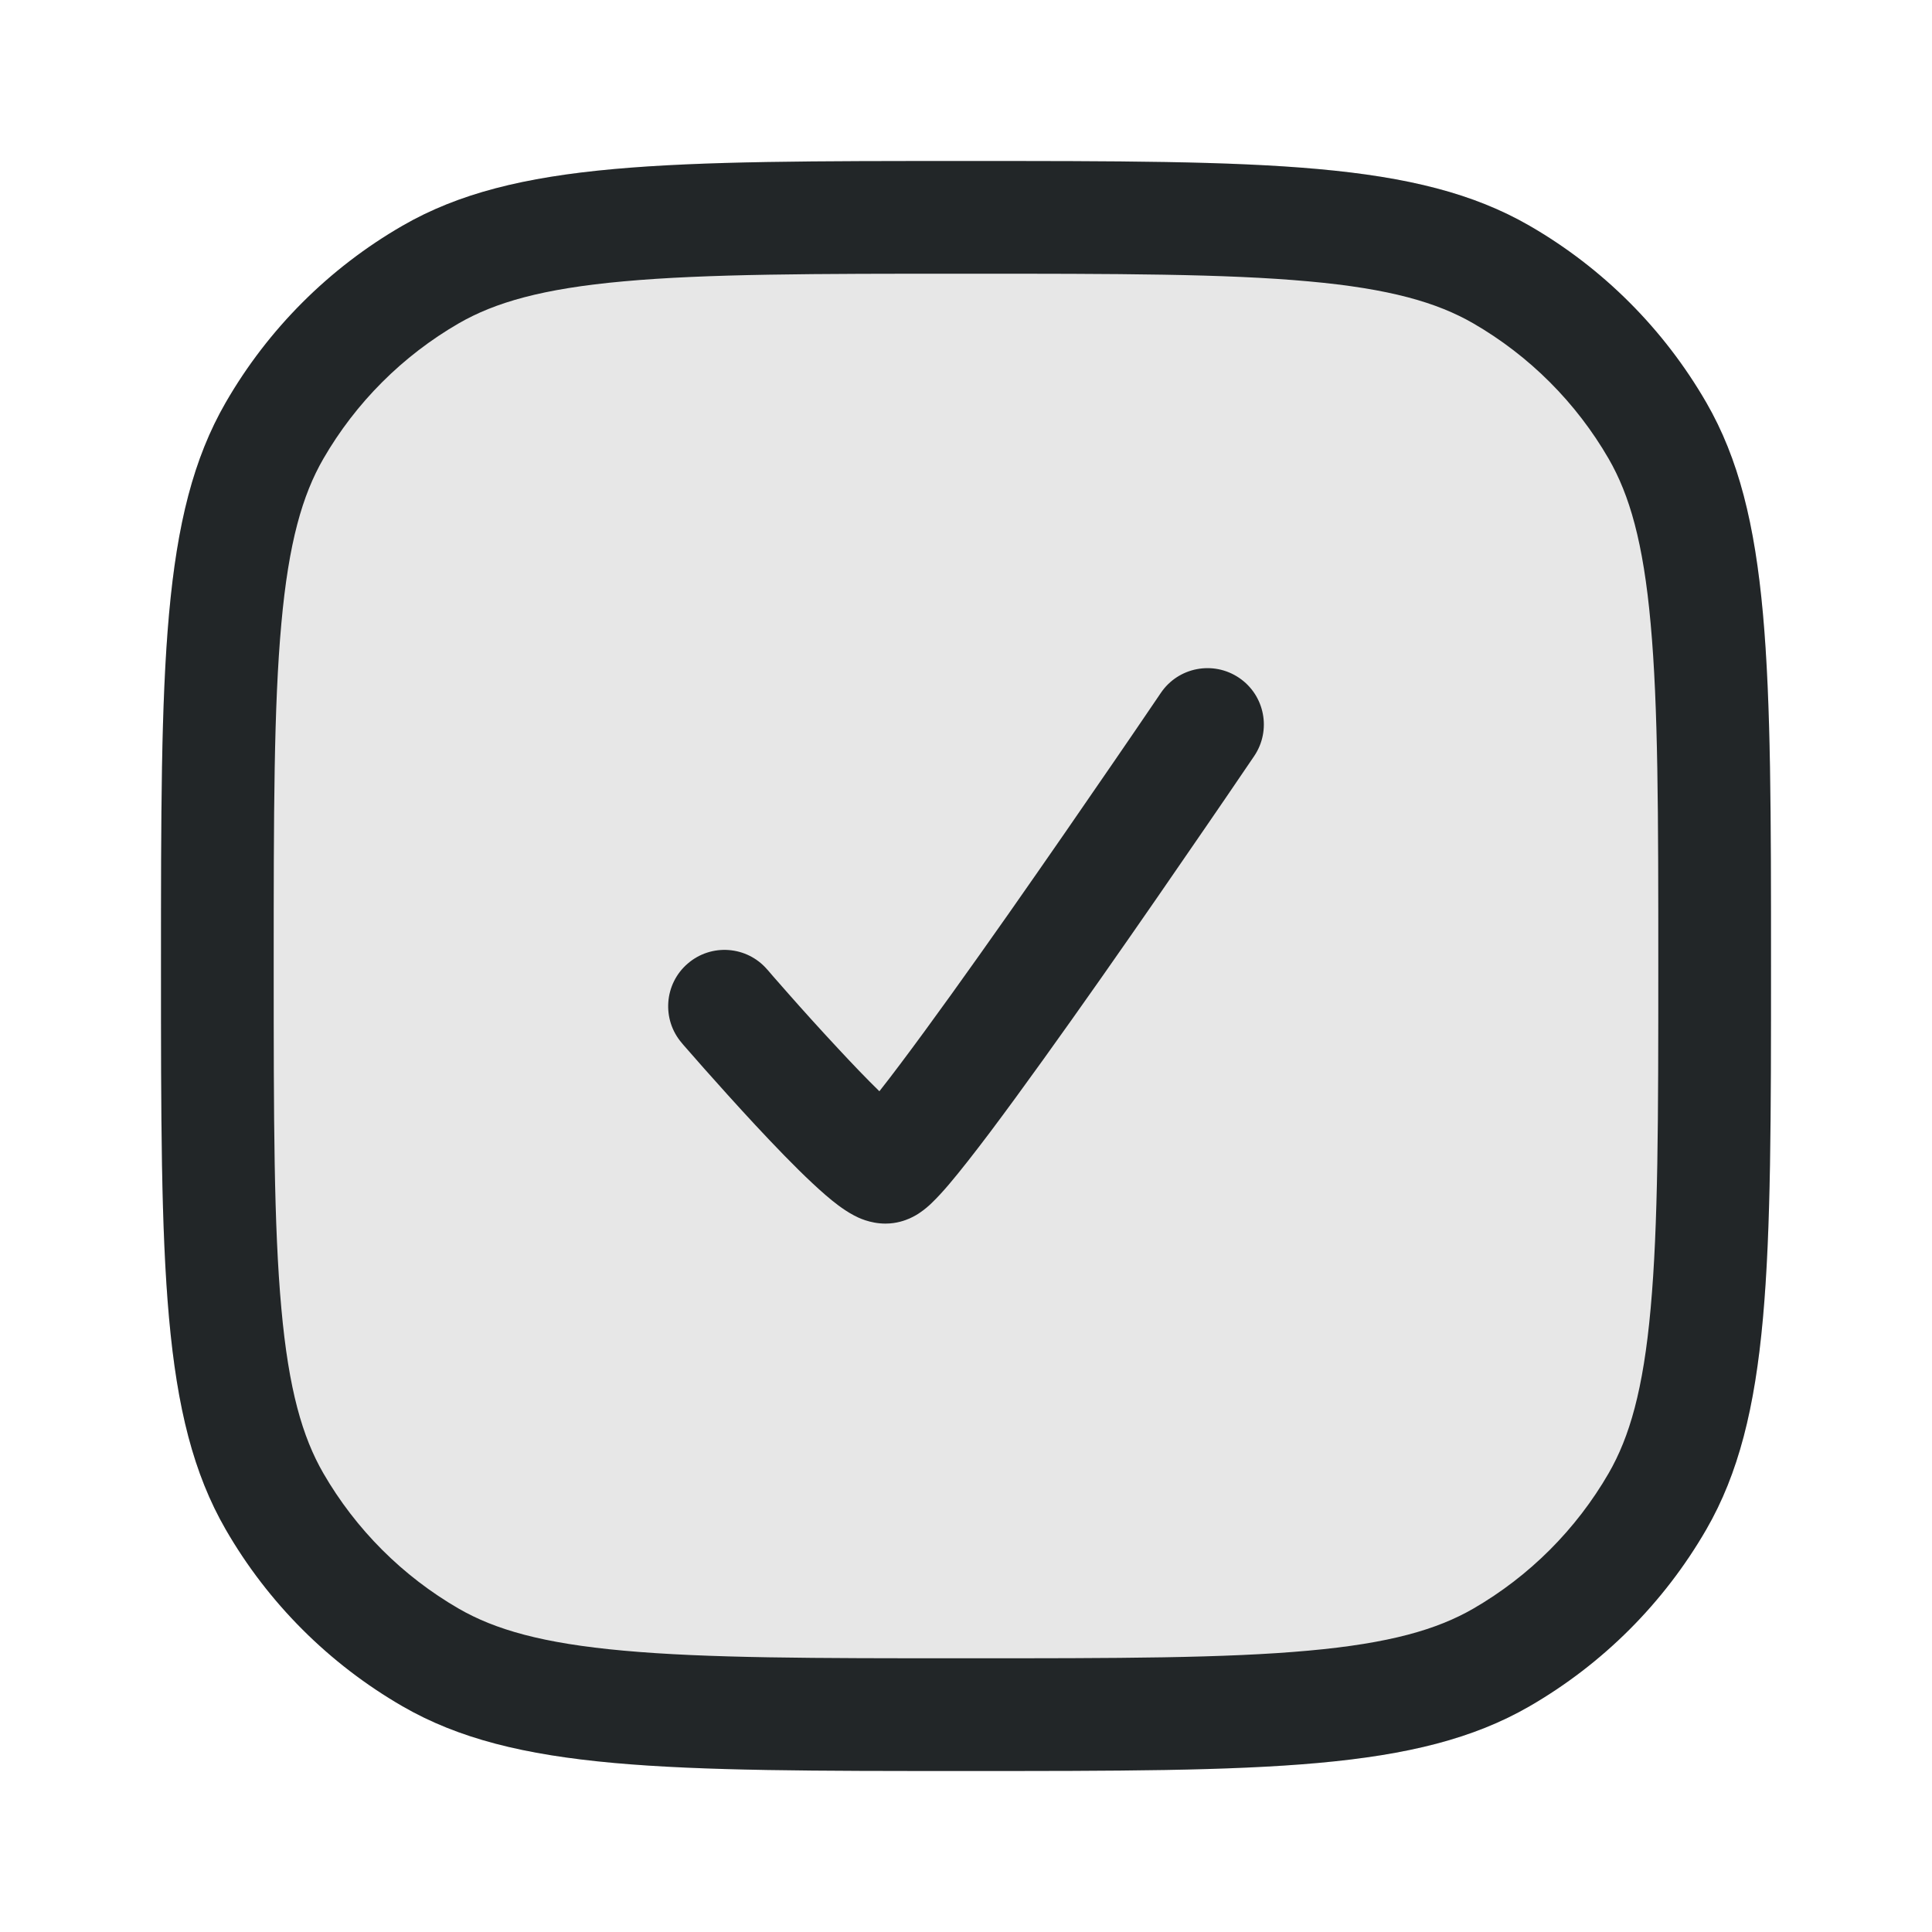 <svg width="24" height="24" viewBox="0 0 24 24" fill="none" xmlns="http://www.w3.org/2000/svg">
<path opacity="0.4" d="M2 12C2 8.262 2 6.392 2.804 5C3.33 4.088 4.088 3.33 5 2.804C6.392 2 8.262 2 12 2C15.739 2 17.608 2 19 2.804C19.912 3.33 20.669 4.088 21.196 5C22 6.392 22 8.262 22 12C22 15.739 22 17.608 21.196 19C20.669 19.912 19.912 20.669 19 21.196C17.608 22 15.739 22 12 22C8.262 22 6.392 22 5 21.196C4.088 20.669 3.33 19.912 2.804 19C2 17.608 2 15.739 2 12Z" fill="#C4C4C4"/>
<path fill-rule="evenodd" clip-rule="evenodd" d="M14.42 8.608C14.637 8.287 15.072 8.204 15.392 8.42C15.713 8.637 15.796 9.072 15.58 9.392L15 9L14.42 8.608ZM9.53 12.043L9.535 12.048L9.549 12.064L9.602 12.126C9.649 12.18 9.716 12.256 9.798 12.349C9.961 12.534 10.181 12.779 10.409 13.023C10.588 13.216 10.767 13.403 10.924 13.556C11.001 13.458 11.088 13.346 11.182 13.22C11.563 12.714 12.049 12.034 12.531 11.348C13.011 10.663 13.484 9.978 13.836 9.464C14.013 9.207 14.159 8.992 14.261 8.842L14.42 8.608C14.42 8.608 14.42 8.608 15 9L15.58 9.392L15.418 9.63C15.316 9.781 15.168 9.997 14.991 10.255C14.637 10.772 14.161 11.462 13.677 12.152C13.193 12.841 12.696 13.536 12.301 14.062C12.105 14.322 11.926 14.551 11.784 14.718C11.714 14.8 11.641 14.88 11.572 14.946C11.539 14.978 11.491 15.021 11.432 15.061C11.403 15.082 11.357 15.11 11.299 15.136C11.246 15.159 11.14 15.2 11 15.2C10.805 15.2 10.656 15.124 10.606 15.097C10.534 15.059 10.469 15.014 10.417 14.976C10.312 14.898 10.2 14.799 10.093 14.699C9.874 14.495 9.62 14.23 9.384 13.977C9.146 13.721 8.918 13.466 8.749 13.276C8.665 13.181 8.596 13.102 8.547 13.046L8.49 12.981L8.475 12.963L8.47 12.957C8.47 12.957 8.47 12.957 9 12.5L8.47 12.957C8.218 12.665 8.25 12.222 8.543 11.97C8.836 11.717 9.278 11.75 9.53 12.043Z" fill="#222628"/>
<path fill-rule="evenodd" clip-rule="evenodd" d="M7.747 20.505C8.777 20.599 10.105 20.6 12 20.6C13.895 20.6 15.223 20.599 16.253 20.505C17.265 20.414 17.852 20.242 18.3 19.984C18.999 19.58 19.58 18.999 19.984 18.3C20.242 17.852 20.414 17.265 20.505 16.253C20.599 15.223 20.6 13.895 20.6 12C20.6 10.105 20.599 8.777 20.505 7.747C20.414 6.735 20.242 6.148 19.984 5.7C19.58 5.001 18.999 4.42 18.3 4.016C17.852 3.758 17.265 3.586 16.253 3.495C15.223 3.401 13.895 3.4 12 3.4C10.105 3.4 8.777 3.401 7.747 3.495C6.735 3.586 6.148 3.758 5.7 4.016C5.001 4.42 4.42 5.001 4.016 5.7C3.758 6.148 3.586 6.735 3.495 7.747C3.401 8.777 3.4 10.105 3.4 12C3.4 13.895 3.401 15.223 3.495 16.253C3.586 17.265 3.758 17.852 4.016 18.3C4.42 18.999 5.001 19.58 5.7 19.984C6.148 20.242 6.735 20.414 7.747 20.505ZM2.804 5C2 6.392 2 8.262 2 12C2 15.739 2 17.608 2.804 19C3.33 19.912 4.088 20.669 5 21.196C6.392 22 8.262 22 12 22C15.739 22 17.608 22 19 21.196C19.912 20.669 20.669 19.912 21.196 19C22 17.608 22 15.739 22 12C22 8.262 22 6.392 21.196 5C20.669 4.088 19.912 3.33 19 2.804C17.608 2 15.739 2 12 2C8.262 2 6.392 2 5 2.804C4.088 3.33 3.33 4.088 2.804 5Z" fill="#222628"/>
</svg>
